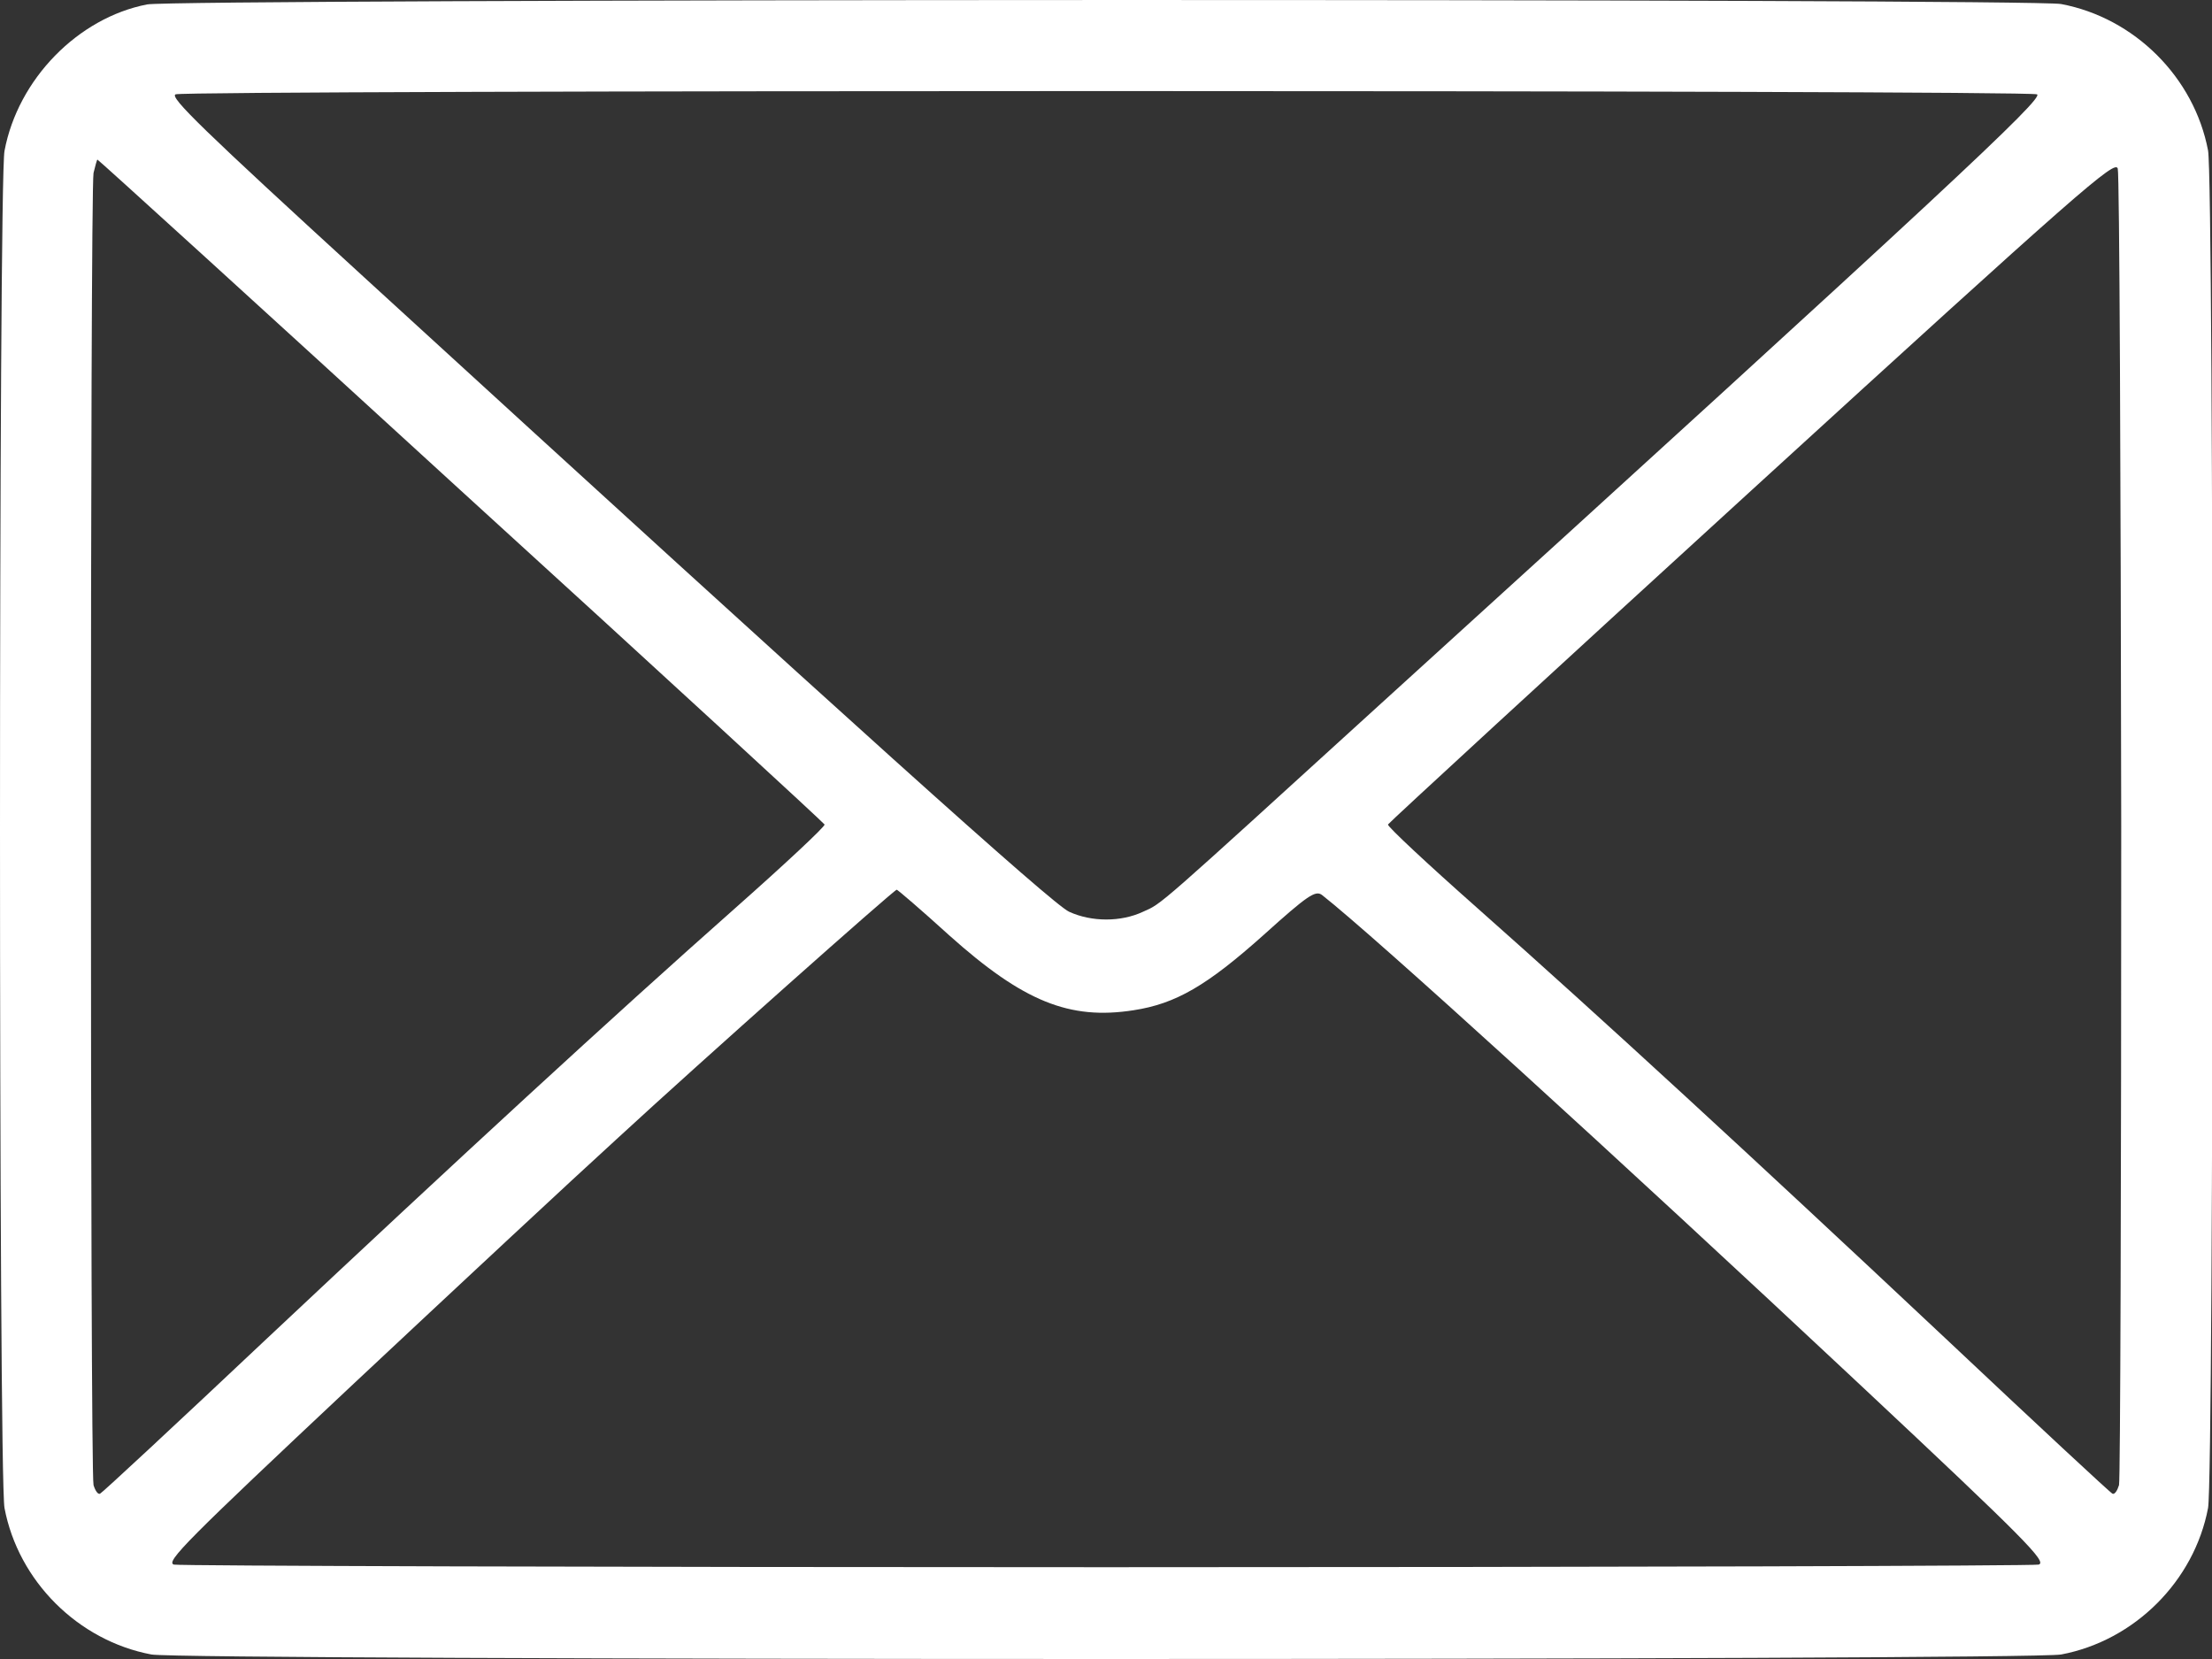 <svg width="28" height="21" viewBox="0 0 28 21" fill="none" xmlns="http://www.w3.org/2000/svg">
<rect x="0" y="0" width="28" height="21" fill="#333333" stroke="none"/>
<path d="M1.862 0.056C0.987 0.226 0.227 1.002 0.057 1.91C-0.019 2.304 -0.019 18.684 0.057 19.089C0.232 20.013 0.987 20.768 1.917 20.943C2.316 21.019 25.691 21.019 26.09 20.943C27.02 20.768 27.775 20.013 27.95 19.089C28.026 18.684 28.026 2.309 27.95 1.905C27.775 0.98 27.02 0.226 26.09 0.051C25.724 -0.02 2.218 -0.015 1.862 0.056ZM25.784 1.194C25.888 1.232 24.636 2.402 17.487 8.9C14.611 11.519 14.715 11.432 14.469 11.541C14.19 11.672 13.818 11.672 13.533 11.541C13.325 11.448 10.755 9.135 4.63 3.529C2.562 1.637 2.141 1.227 2.223 1.194C2.36 1.139 25.647 1.139 25.784 1.194ZM5.833 6.209C8.36 8.511 10.427 10.415 10.438 10.437C10.443 10.464 9.94 10.934 9.317 11.486C7.741 12.881 5.811 14.659 3.377 16.945C2.24 18.017 1.293 18.897 1.266 18.908C1.239 18.919 1.206 18.87 1.184 18.799C1.14 18.635 1.14 2.413 1.184 2.189C1.206 2.096 1.228 2.02 1.233 2.02C1.244 2.02 3.312 3.901 5.833 6.209ZM26.851 10.469C26.851 14.981 26.84 18.728 26.823 18.799C26.801 18.87 26.768 18.919 26.741 18.908C26.714 18.897 25.768 18.017 24.63 16.945C22.196 14.659 20.266 12.881 18.691 11.486C18.067 10.934 17.564 10.464 17.569 10.437C17.58 10.415 19.653 8.506 22.18 6.198C26.353 2.386 26.774 2.02 26.807 2.134C26.829 2.205 26.845 5.957 26.851 10.469ZM12.018 11.842C12.954 12.679 13.539 12.914 14.348 12.788C14.884 12.706 15.278 12.476 15.994 11.836C16.552 11.333 16.651 11.268 16.733 11.328C17.389 11.842 20.424 14.604 23.564 17.546C25.642 19.493 25.915 19.772 25.806 19.805C25.735 19.821 20.424 19.838 14.004 19.838C7.583 19.838 2.272 19.821 2.201 19.805C2.092 19.772 2.371 19.493 4.444 17.546C5.745 16.327 7.266 14.91 7.824 14.402C8.874 13.434 11.318 11.262 11.351 11.262C11.362 11.262 11.663 11.519 12.018 11.842Z" fill="white"/>
</svg>
